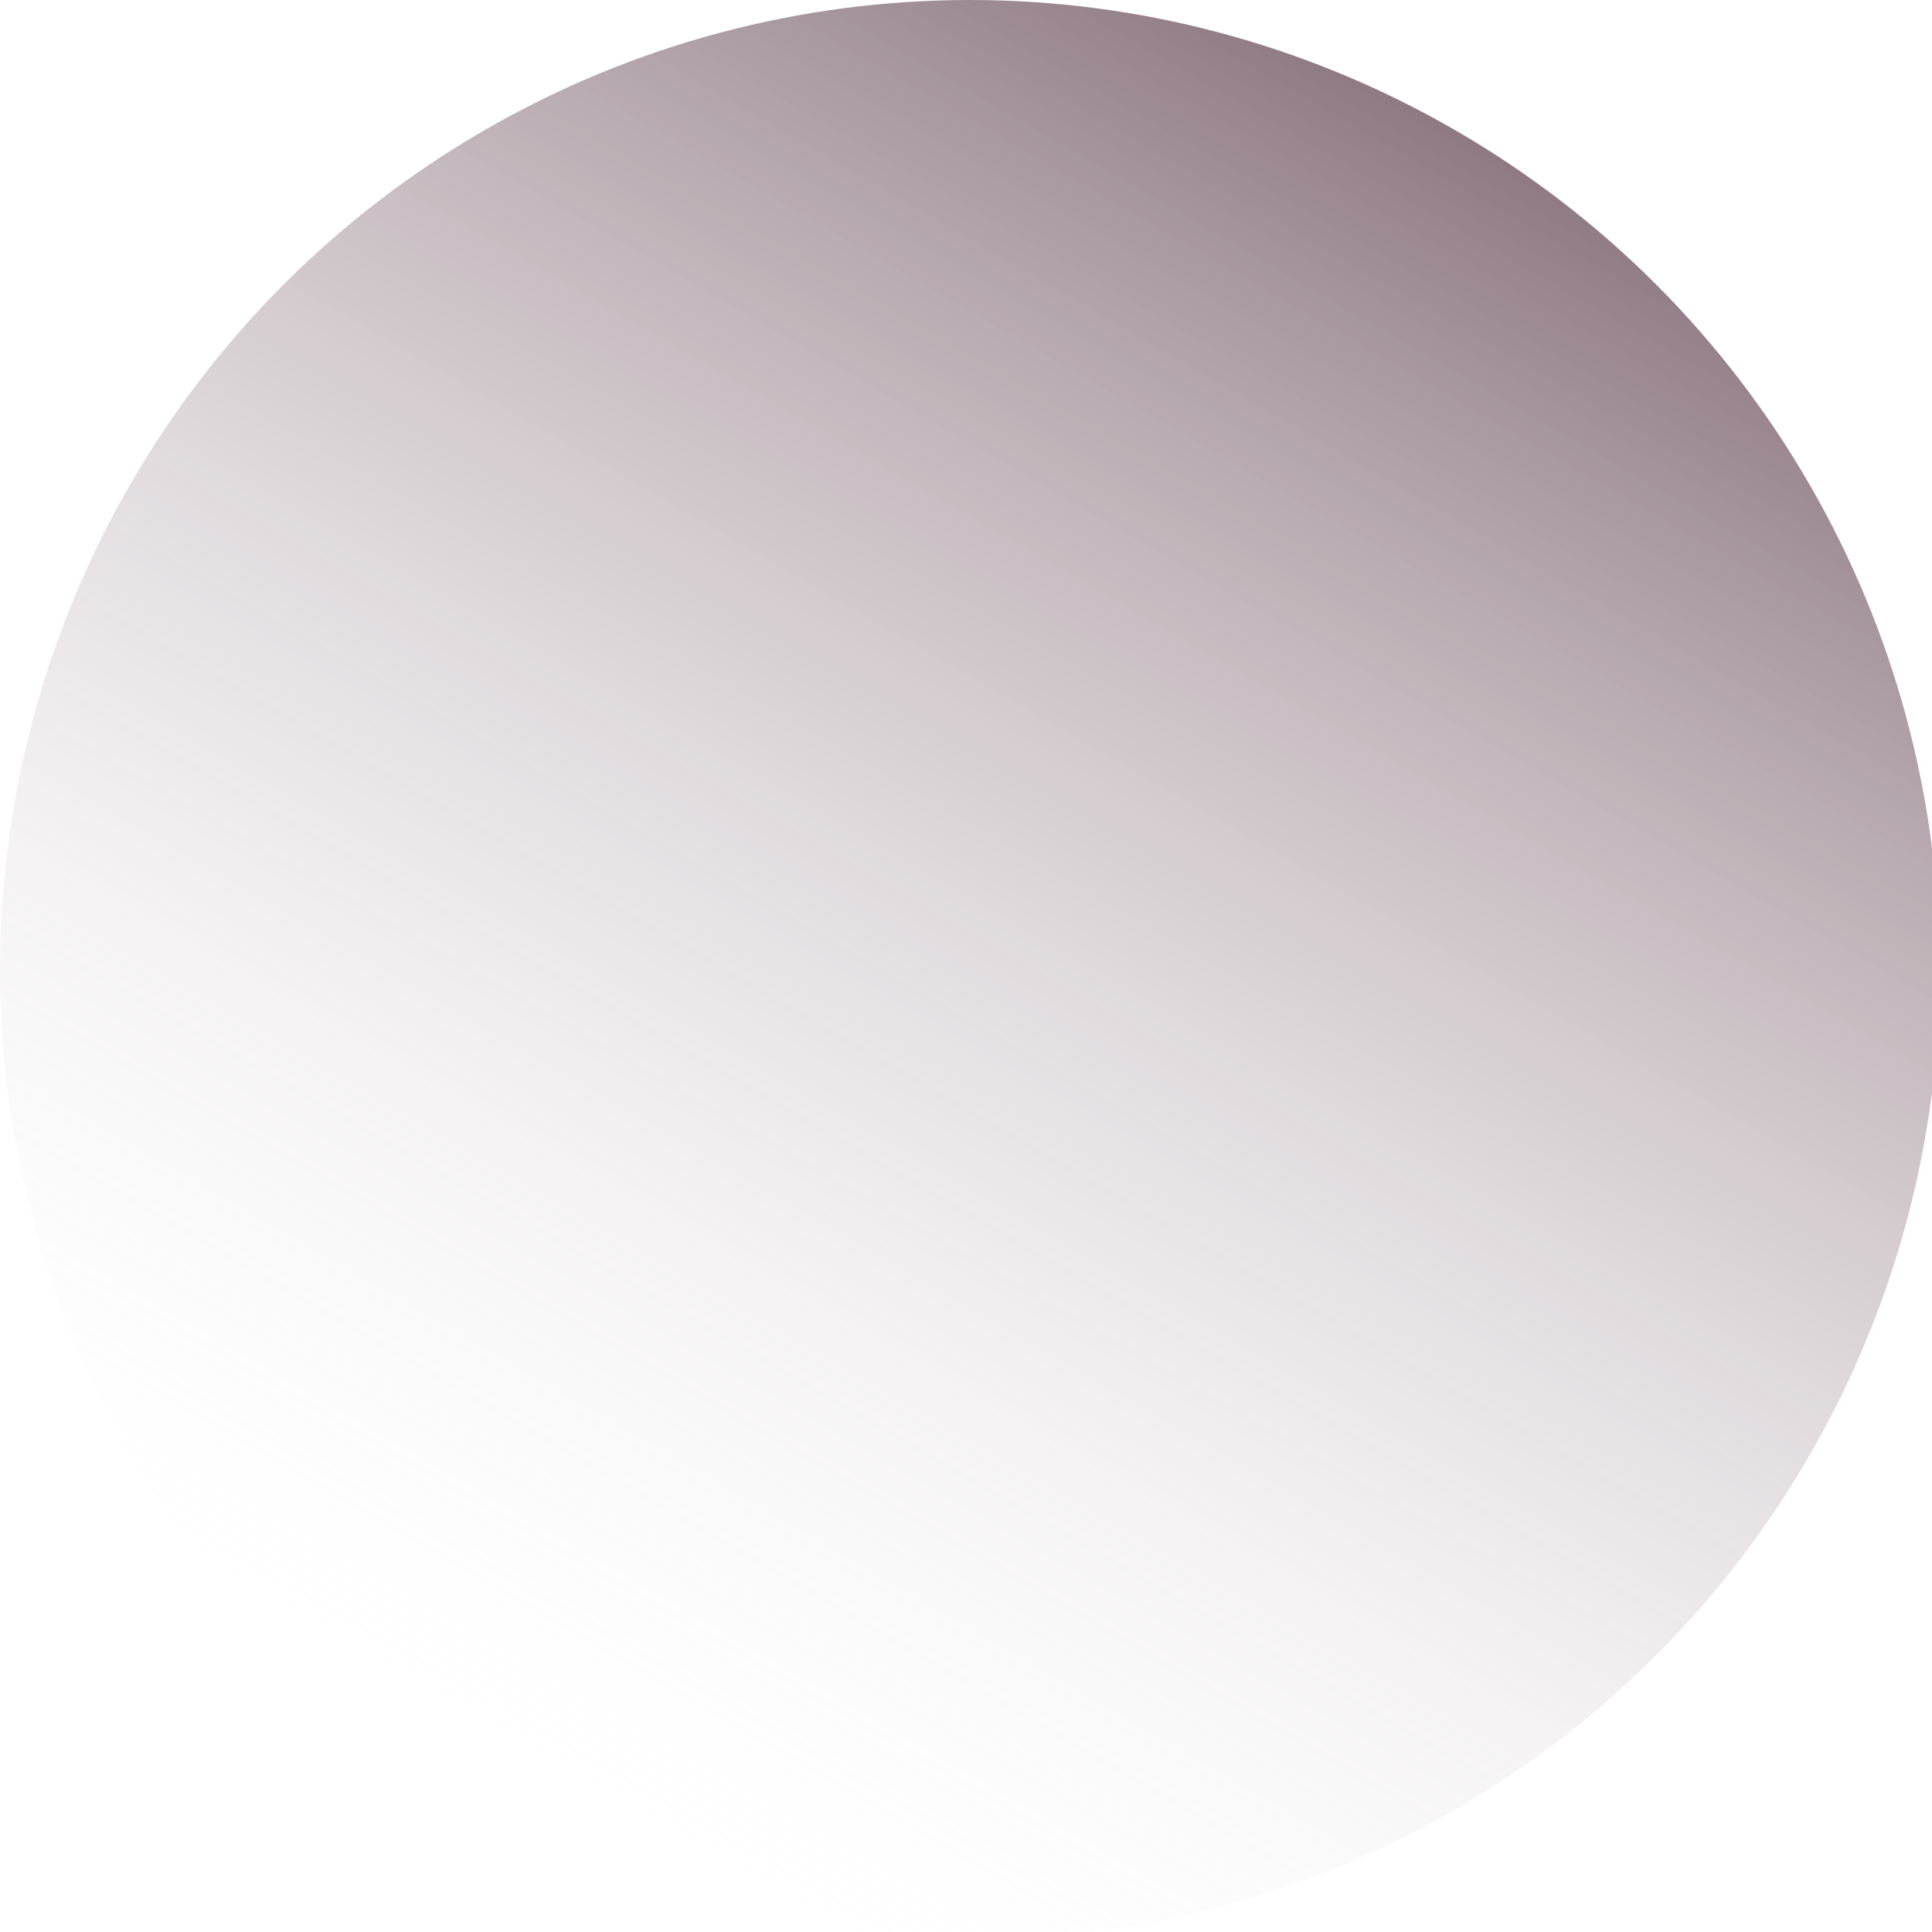 <?xml version="1.0" encoding="utf-8"?>
<!-- Generator: Adobe Illustrator 17.1.0, SVG Export Plug-In . SVG Version: 6.00 Build 0)  -->
<!DOCTYPE svg PUBLIC "-//W3C//DTD SVG 1.1//EN" "http://www.w3.org/Graphics/SVG/1.1/DTD/svg11.dtd">
<svg version="1.1" id="Layer_1" xmlns="http://www.w3.org/2000/svg" xmlns:xlink="http://www.w3.org/1999/xlink" x="0px" y="0px"
	 viewBox="0 0 600 600" enable-background="new 0 0 600 600" xml:space="preserve">
<linearGradient id="SVGID_1_" gradientUnits="userSpaceOnUse" x1="-842.996" y1="686.241" x2="-397.004" y2="-86.241">
	<stop  offset="0" style="stop-color:#FFFFFF;stop-opacity:0"/>
	<stop  offset="1" style="stop-color:#442131;stop-opacity:0.6"/>
</linearGradient>
<circle fill="url(#SVGID_1_)" cx="-620" cy="300" r="445.9"/>
<linearGradient id="SVGID_2_" gradientUnits="userSpaceOnUse" x1="150.592" y1="562.155" x2="451.877" y2="40.314">
	<stop  offset="0" style="stop-color:#FFFFFF;stop-opacity:0"/>
	<stop  offset="1" style="stop-color:#442131;stop-opacity:0.6"/>
</linearGradient>
<circle fill="url(#SVGID_2_)" cx="301.2" cy="301.2" r="301.2"/>
<linearGradient id="SVGID_3_" gradientUnits="userSpaceOnUse" x1="845.35" y1="279.776" x2="995.957" y2="18.918">
	<stop  offset="0" style="stop-color:#FFFFFF;stop-opacity:0"/>
	<stop  offset="1" style="stop-color:#442131;stop-opacity:0.6"/>
</linearGradient>
<circle fill="url(#SVGID_3_)" cx="920.7" cy="149.3" r="150.6"/>
</svg>
